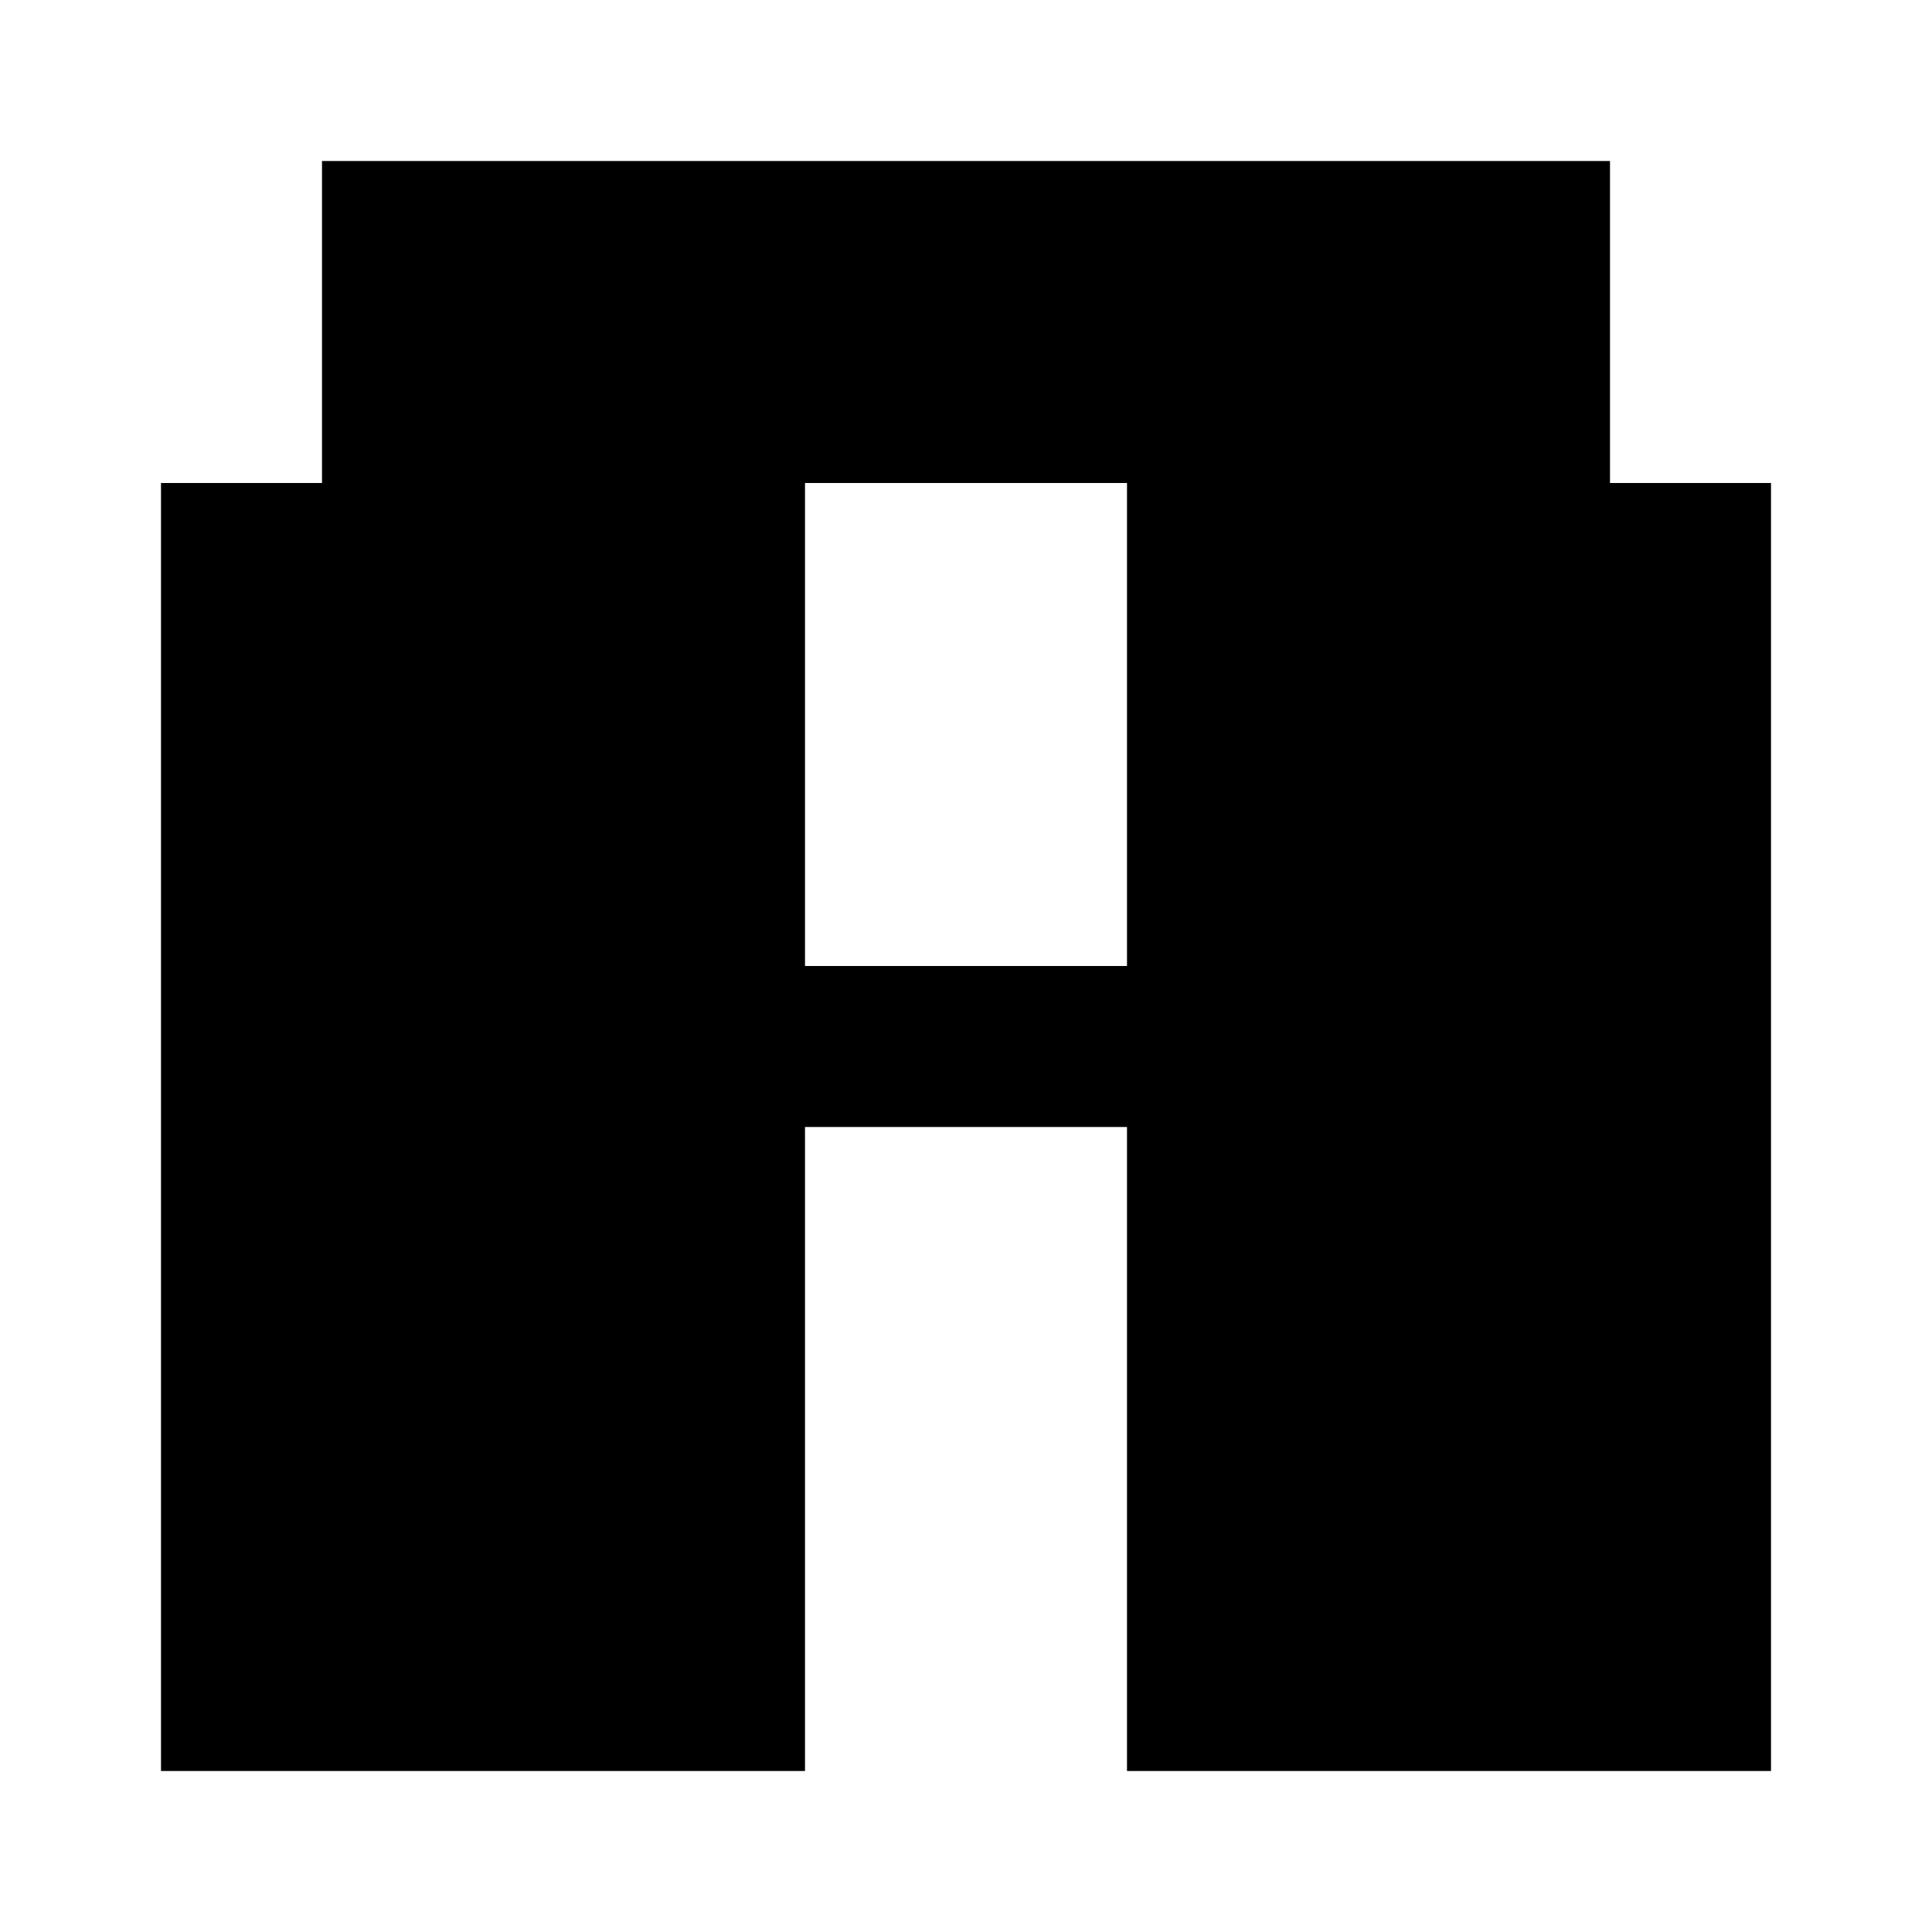 <?xml version="1.0" standalone="no"?>
<!DOCTYPE svg PUBLIC "-//W3C//DTD SVG 20010904//EN"
 "http://www.w3.org/TR/2001/REC-SVG-20010904/DTD/svg10.dtd">
<svg version="1.0" xmlns="http://www.w3.org/2000/svg"
 width="576pt" height="576pt" viewBox="0 0 576 576"
 preserveAspectRatio="xMidYMid meet">
<g transform="translate(0,576) scale(0.1,-0.1)"
fill="#000000" stroke="none">
<path d="M960 4800 l0 -480 -240 0 -240 0 0 -1920 0 -1920 960 0 960 0 0 960
0 960 480 0 480 0 0 -960 0 -960 960 0 960 0 0 1920 0 1920 -240 0 -240 0 0
480 0 480 -1920 0 -1920 0 0 -480z m2400 -1200 l0 -720 -480 0 -480 0 0 720 0
720 480 0 480 0 0 -720z"/>
</g>
</svg>
